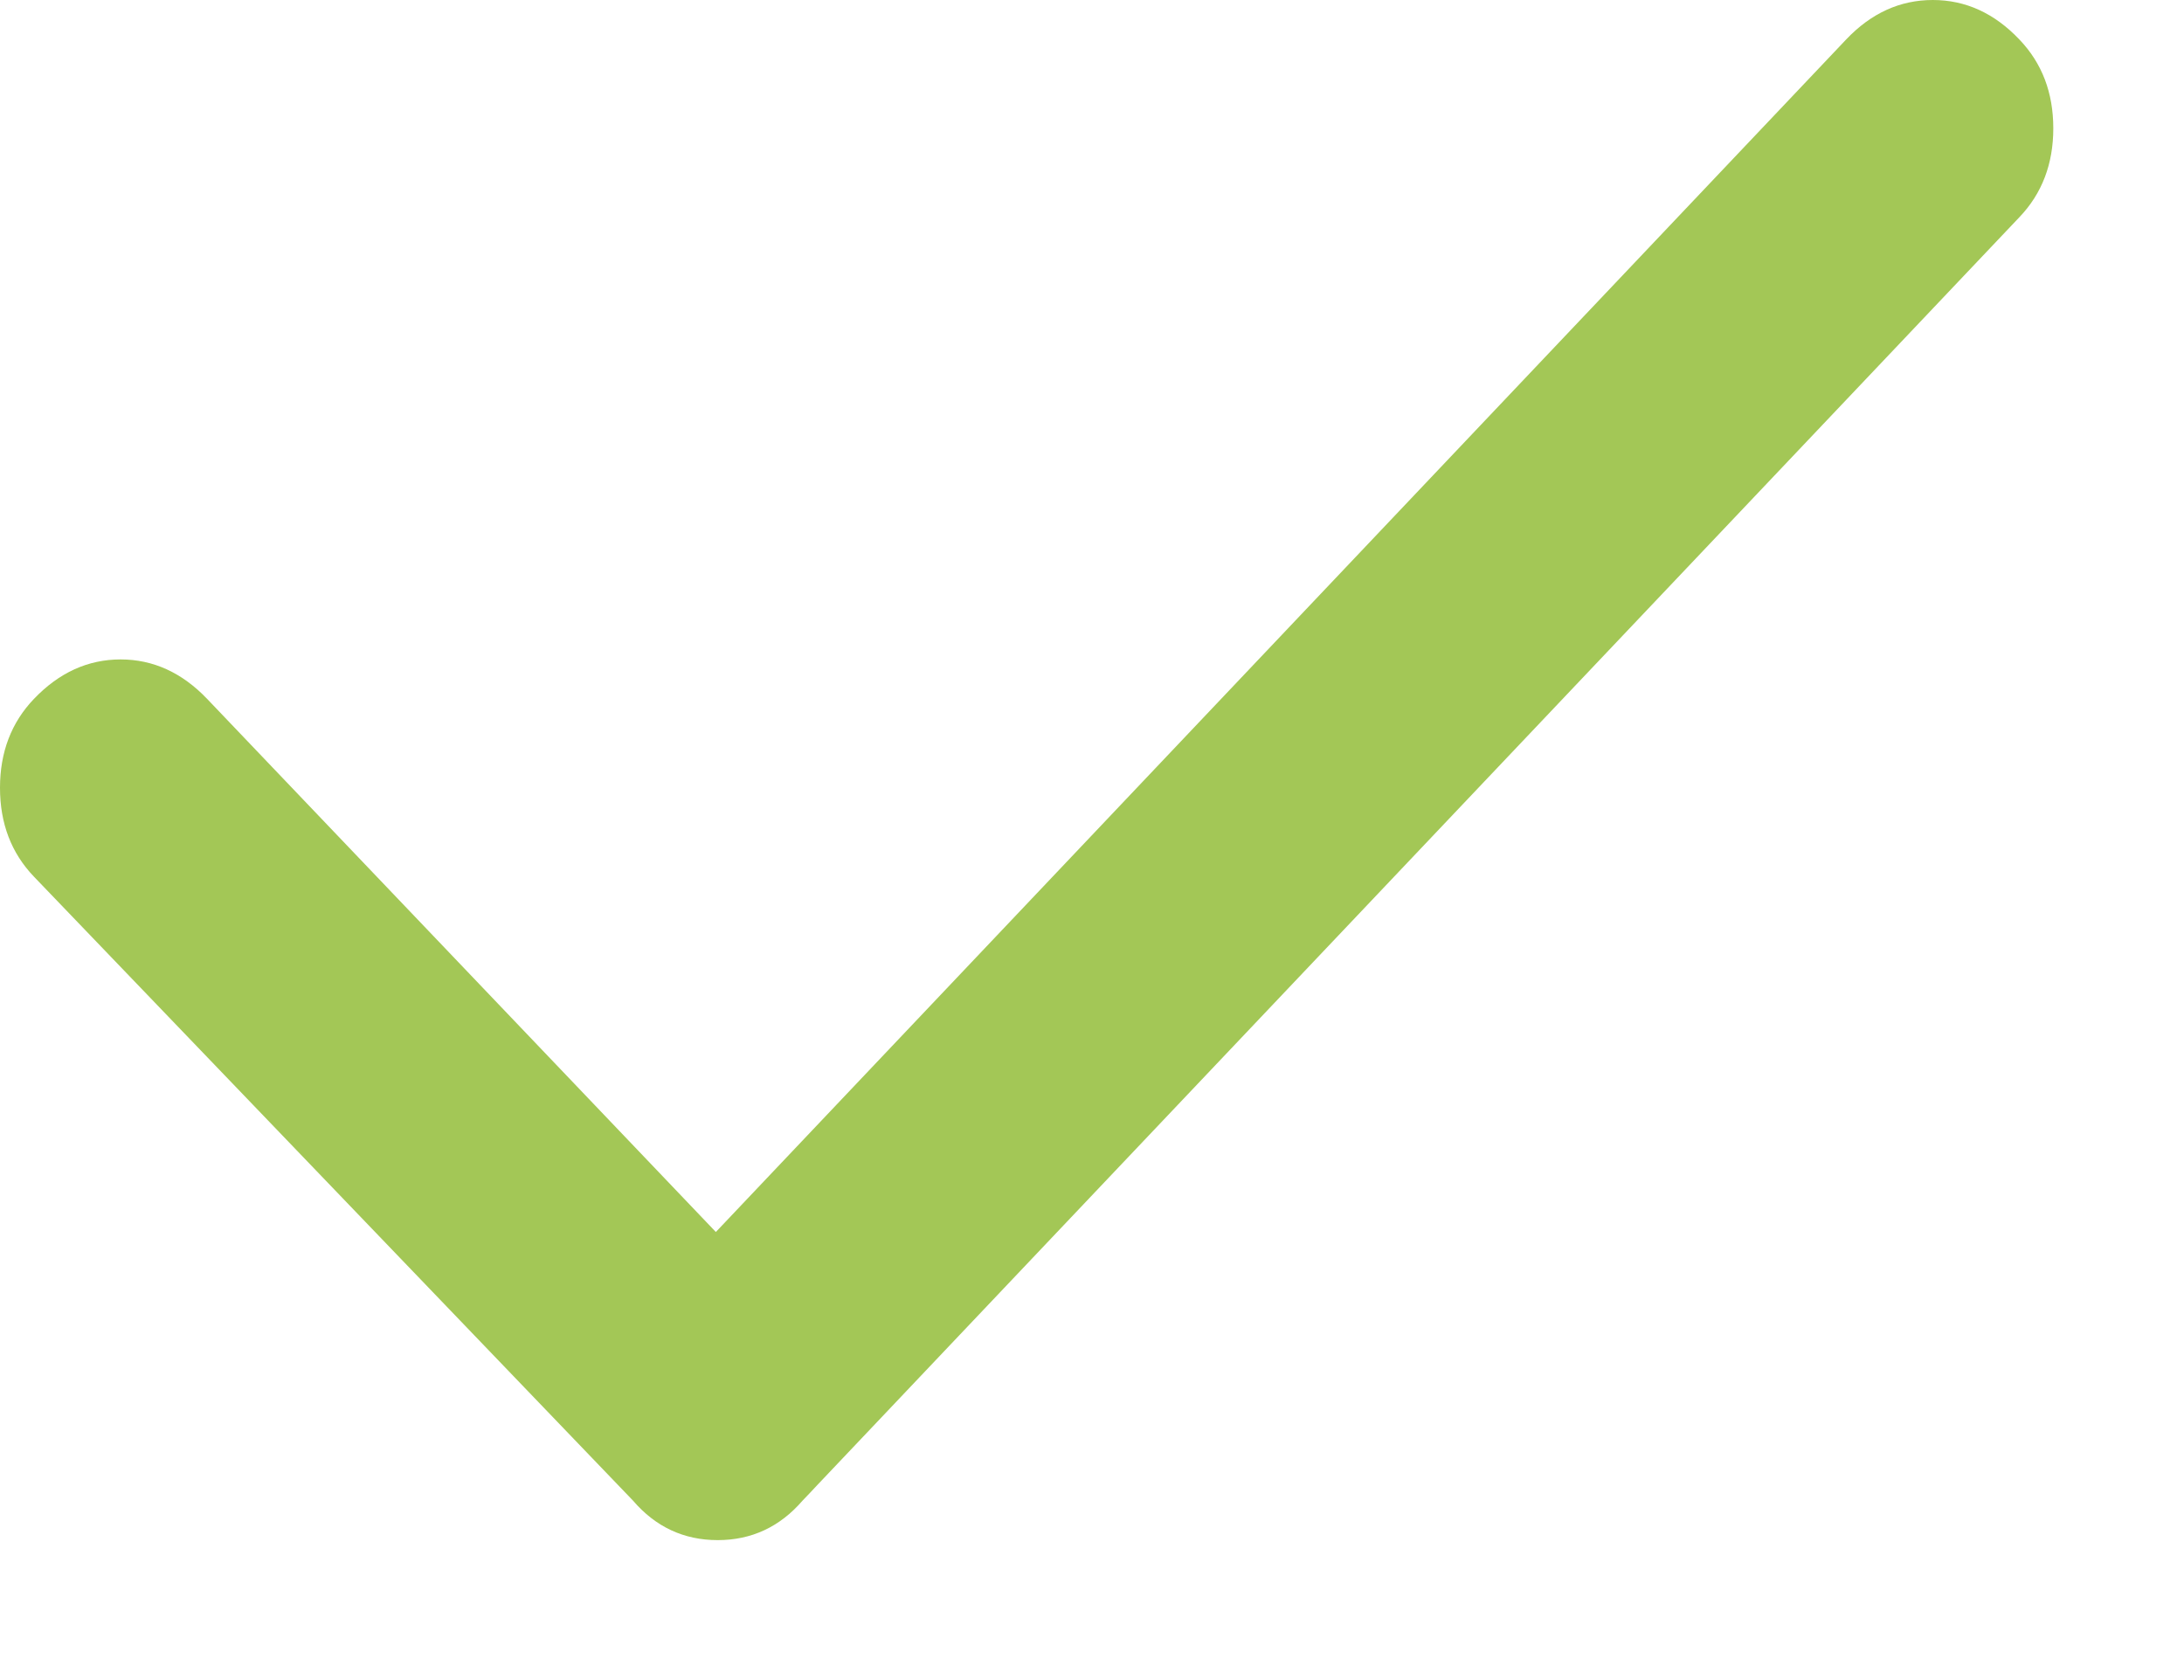<svg width="13" height="10" viewBox="0 0 13 10" fill="none" xmlns="http://www.w3.org/2000/svg">
<path fill-rule="evenodd" clip-rule="evenodd" d="M10.989 0.235C11.138 0.078 11.31 0 11.505 0C11.699 0 11.871 0.078 12.02 0.235C12.155 0.376 12.222 0.552 12.222 0.764C12.222 0.975 12.155 1.152 12.02 1.293L4.866 8.838C4.852 8.853 4.837 8.869 4.822 8.885C4.807 8.9 4.792 8.916 4.777 8.932C4.642 9.088 4.474 9.167 4.272 9.167C4.07 9.167 3.902 9.088 3.768 8.932L0.202 5.218C0.067 5.077 0 4.901 0 4.689C0 4.478 0.067 4.301 0.202 4.16C0.351 4.004 0.523 3.925 0.718 3.925C0.912 3.925 1.084 4.004 1.233 4.16L4.261 7.333L10.989 0.235Z" fill="#A3C756"/>
</svg>
